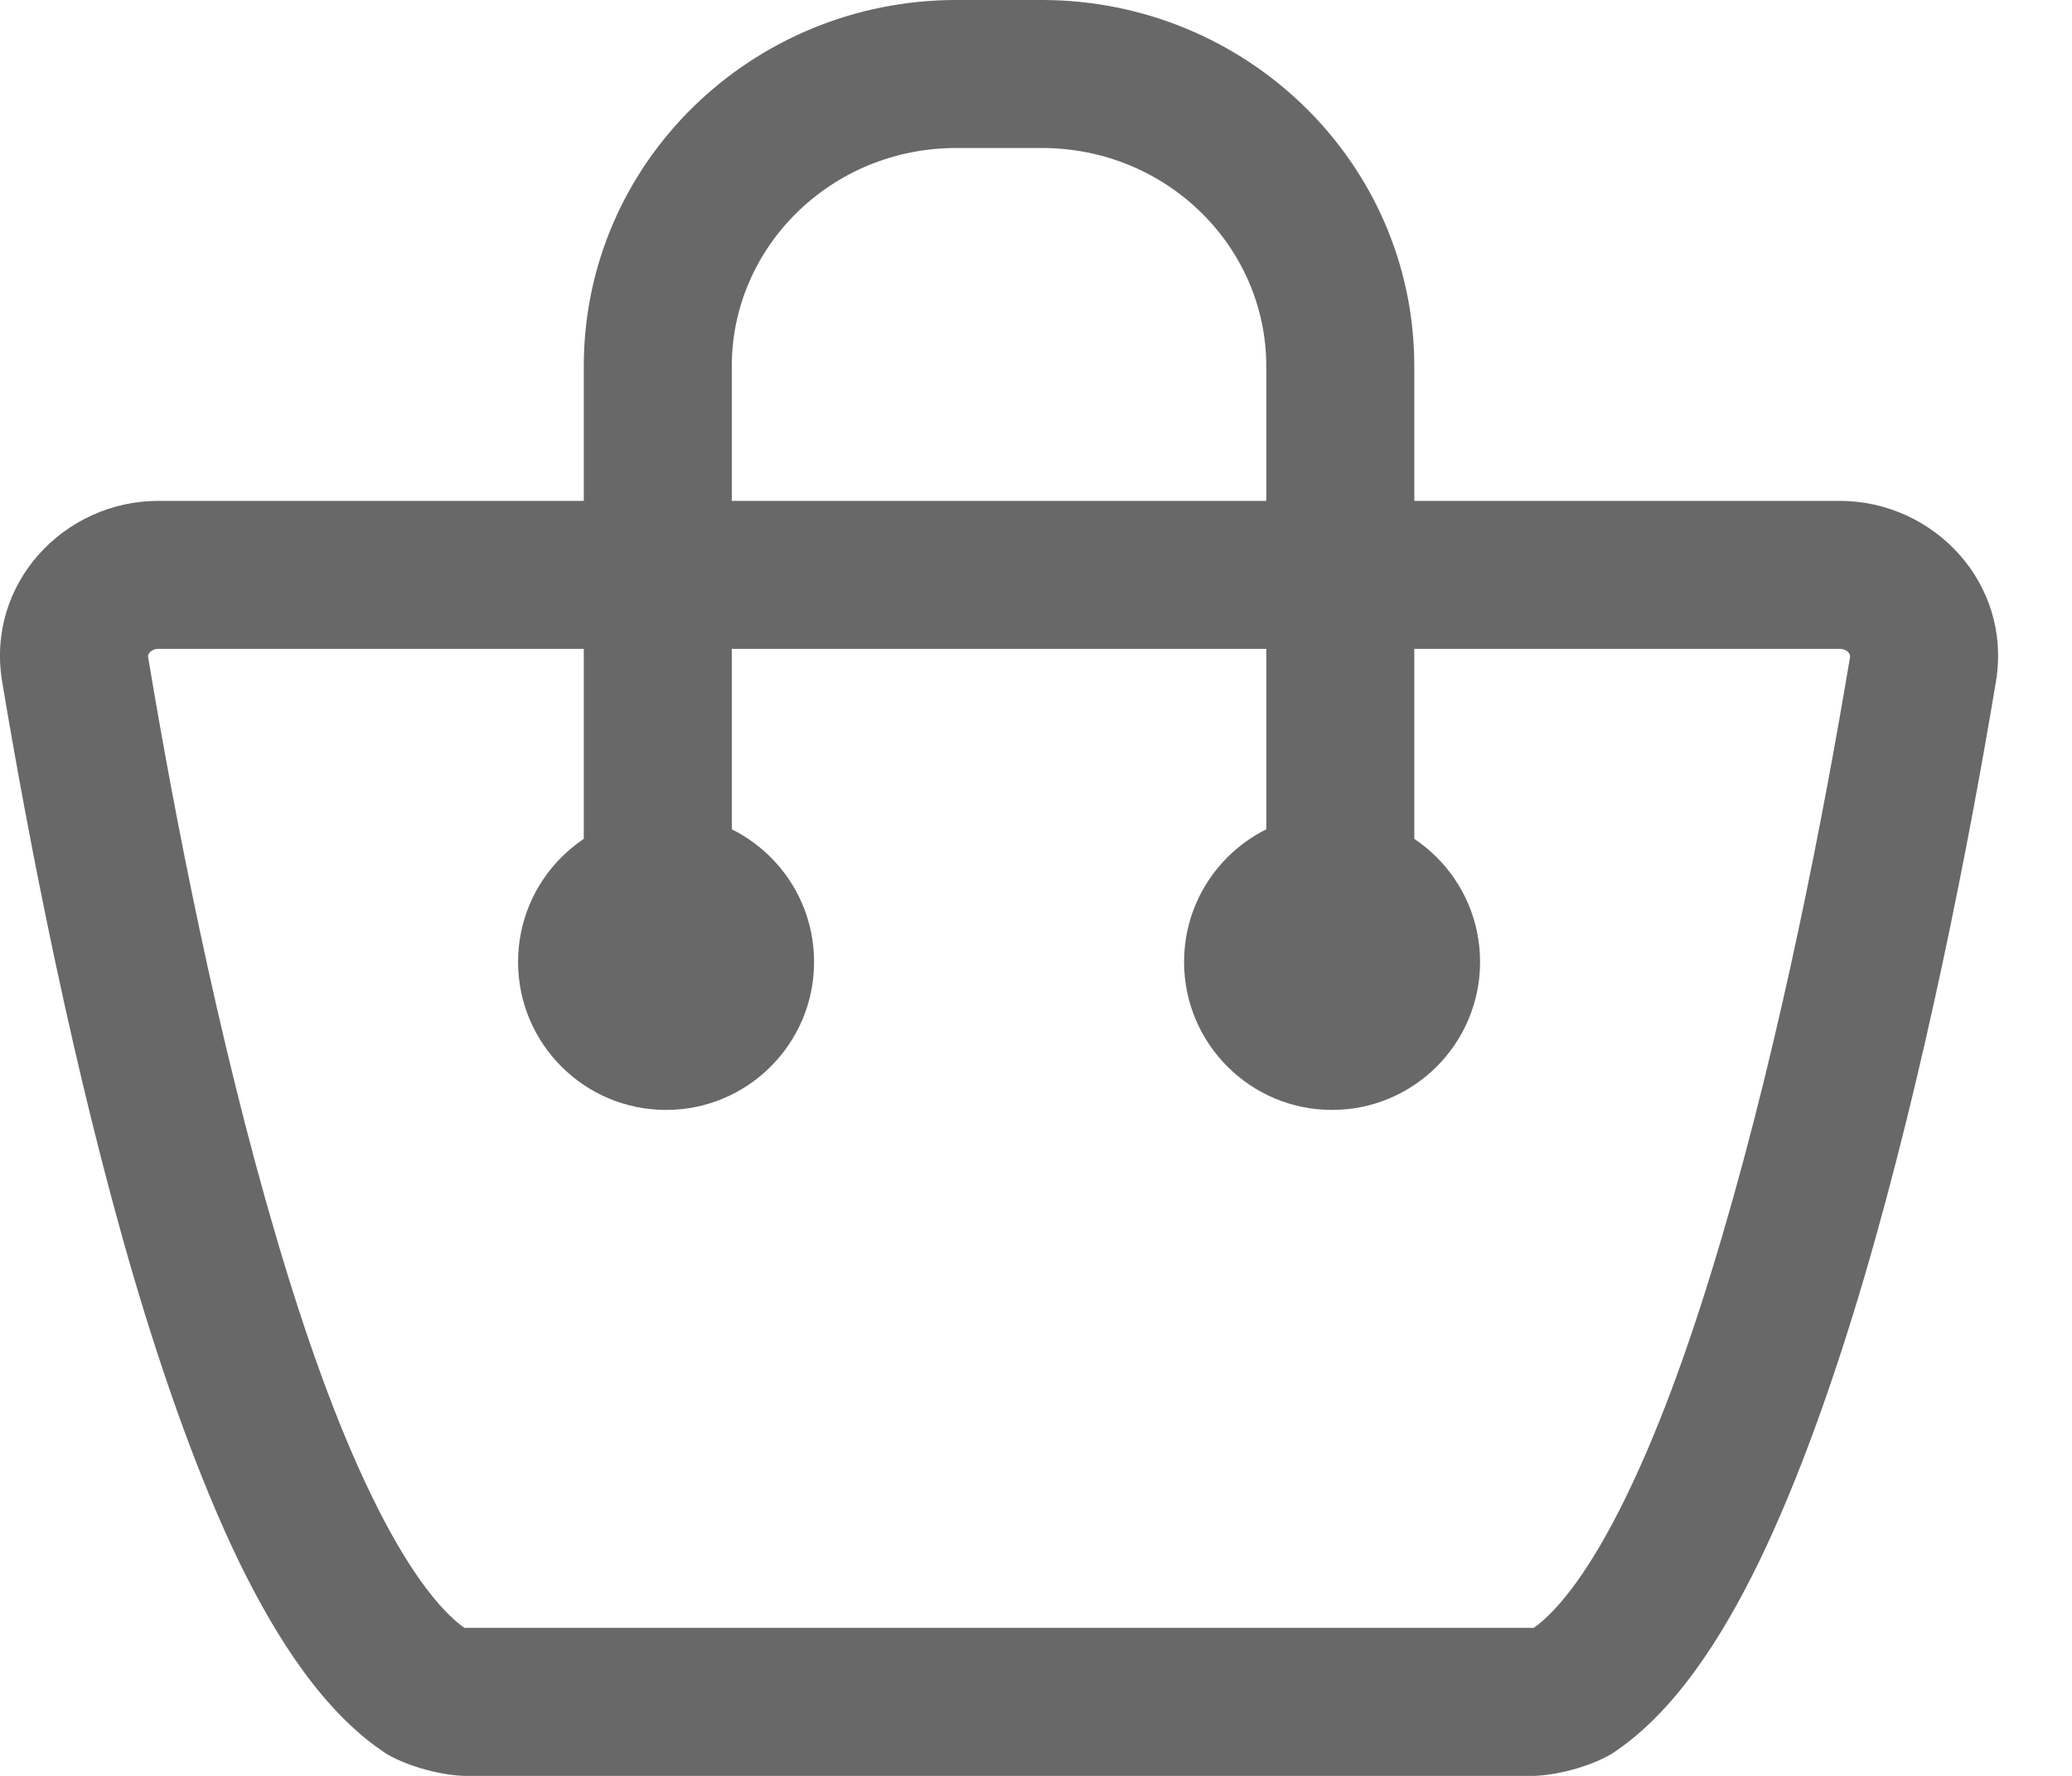 <svg width="28" height="24" viewBox="0 0 28 24" fill="none" xmlns="http://www.w3.org/2000/svg">
<path d="M11.001 13C11.001 14.104 10.105 15 9.001 15C7.896 15 7.001 14.104 7.001 13C7.001 11.895 7.896 11 9.001 11C10.105 11 11.001 11.895 11.001 13Z" fill="#686868"/>
<path d="M20.001 13C20.001 14.104 19.105 15 18.001 15C16.896 15 16.001 14.104 16.001 13C16.001 11.895 16.896 11 18.001 11C19.105 11 20.001 11.895 20.001 13Z" fill="#686868"/>
<path fill-rule="evenodd" clip-rule="evenodd" d="M7.889 4.949C7.889 2.195 10.164 -6.86646e-05 12.924 -6.86646e-05H14.077C16.837 -6.86646e-05 19.112 2.195 19.112 4.949V6.769H24.861C26.134 6.769 27.193 7.885 26.972 9.211C26.614 11.363 26.007 14.491 25.192 17.264C24.783 18.654 24.301 20.01 23.776 21.095C23.259 22.16 22.61 23.163 21.773 23.706C21.46 23.888 21.005 23.995 20.724 24H6.278C5.996 23.995 5.542 23.888 5.229 23.706C4.392 23.163 3.743 22.16 3.225 21.095C2.701 20.01 2.219 18.654 1.809 17.264C0.994 14.491 0.388 11.363 0.029 9.211C-0.192 7.885 0.867 6.769 2.14 6.769H7.889V4.949ZM7.889 8.769V11.718H9.889V8.769H17.112V11.718H19.112V8.769H24.861C24.917 8.769 24.956 8.792 24.979 8.817C25 8.841 25.003 8.861 25 8.883C24.645 11.009 24.064 14.018 23.274 16.7C22.881 18.037 22.456 19.238 21.977 20.221C21.509 21.185 21.073 21.754 20.726 22L20.724 22H6.278L6.276 22C5.929 21.754 5.493 21.185 5.025 20.221C4.546 19.238 4.121 18.037 3.728 16.7C2.938 14.018 2.356 11.009 2.002 8.883C1.999 8.861 2.002 8.841 2.023 8.817C2.046 8.792 2.085 8.769 2.14 8.769H7.889ZM17.112 6.769H9.889V4.949C9.889 3.34 11.228 2 12.924 2H14.077C15.774 2 17.112 3.34 17.112 4.949V6.769Z" fill="#686868"/>
</svg>
